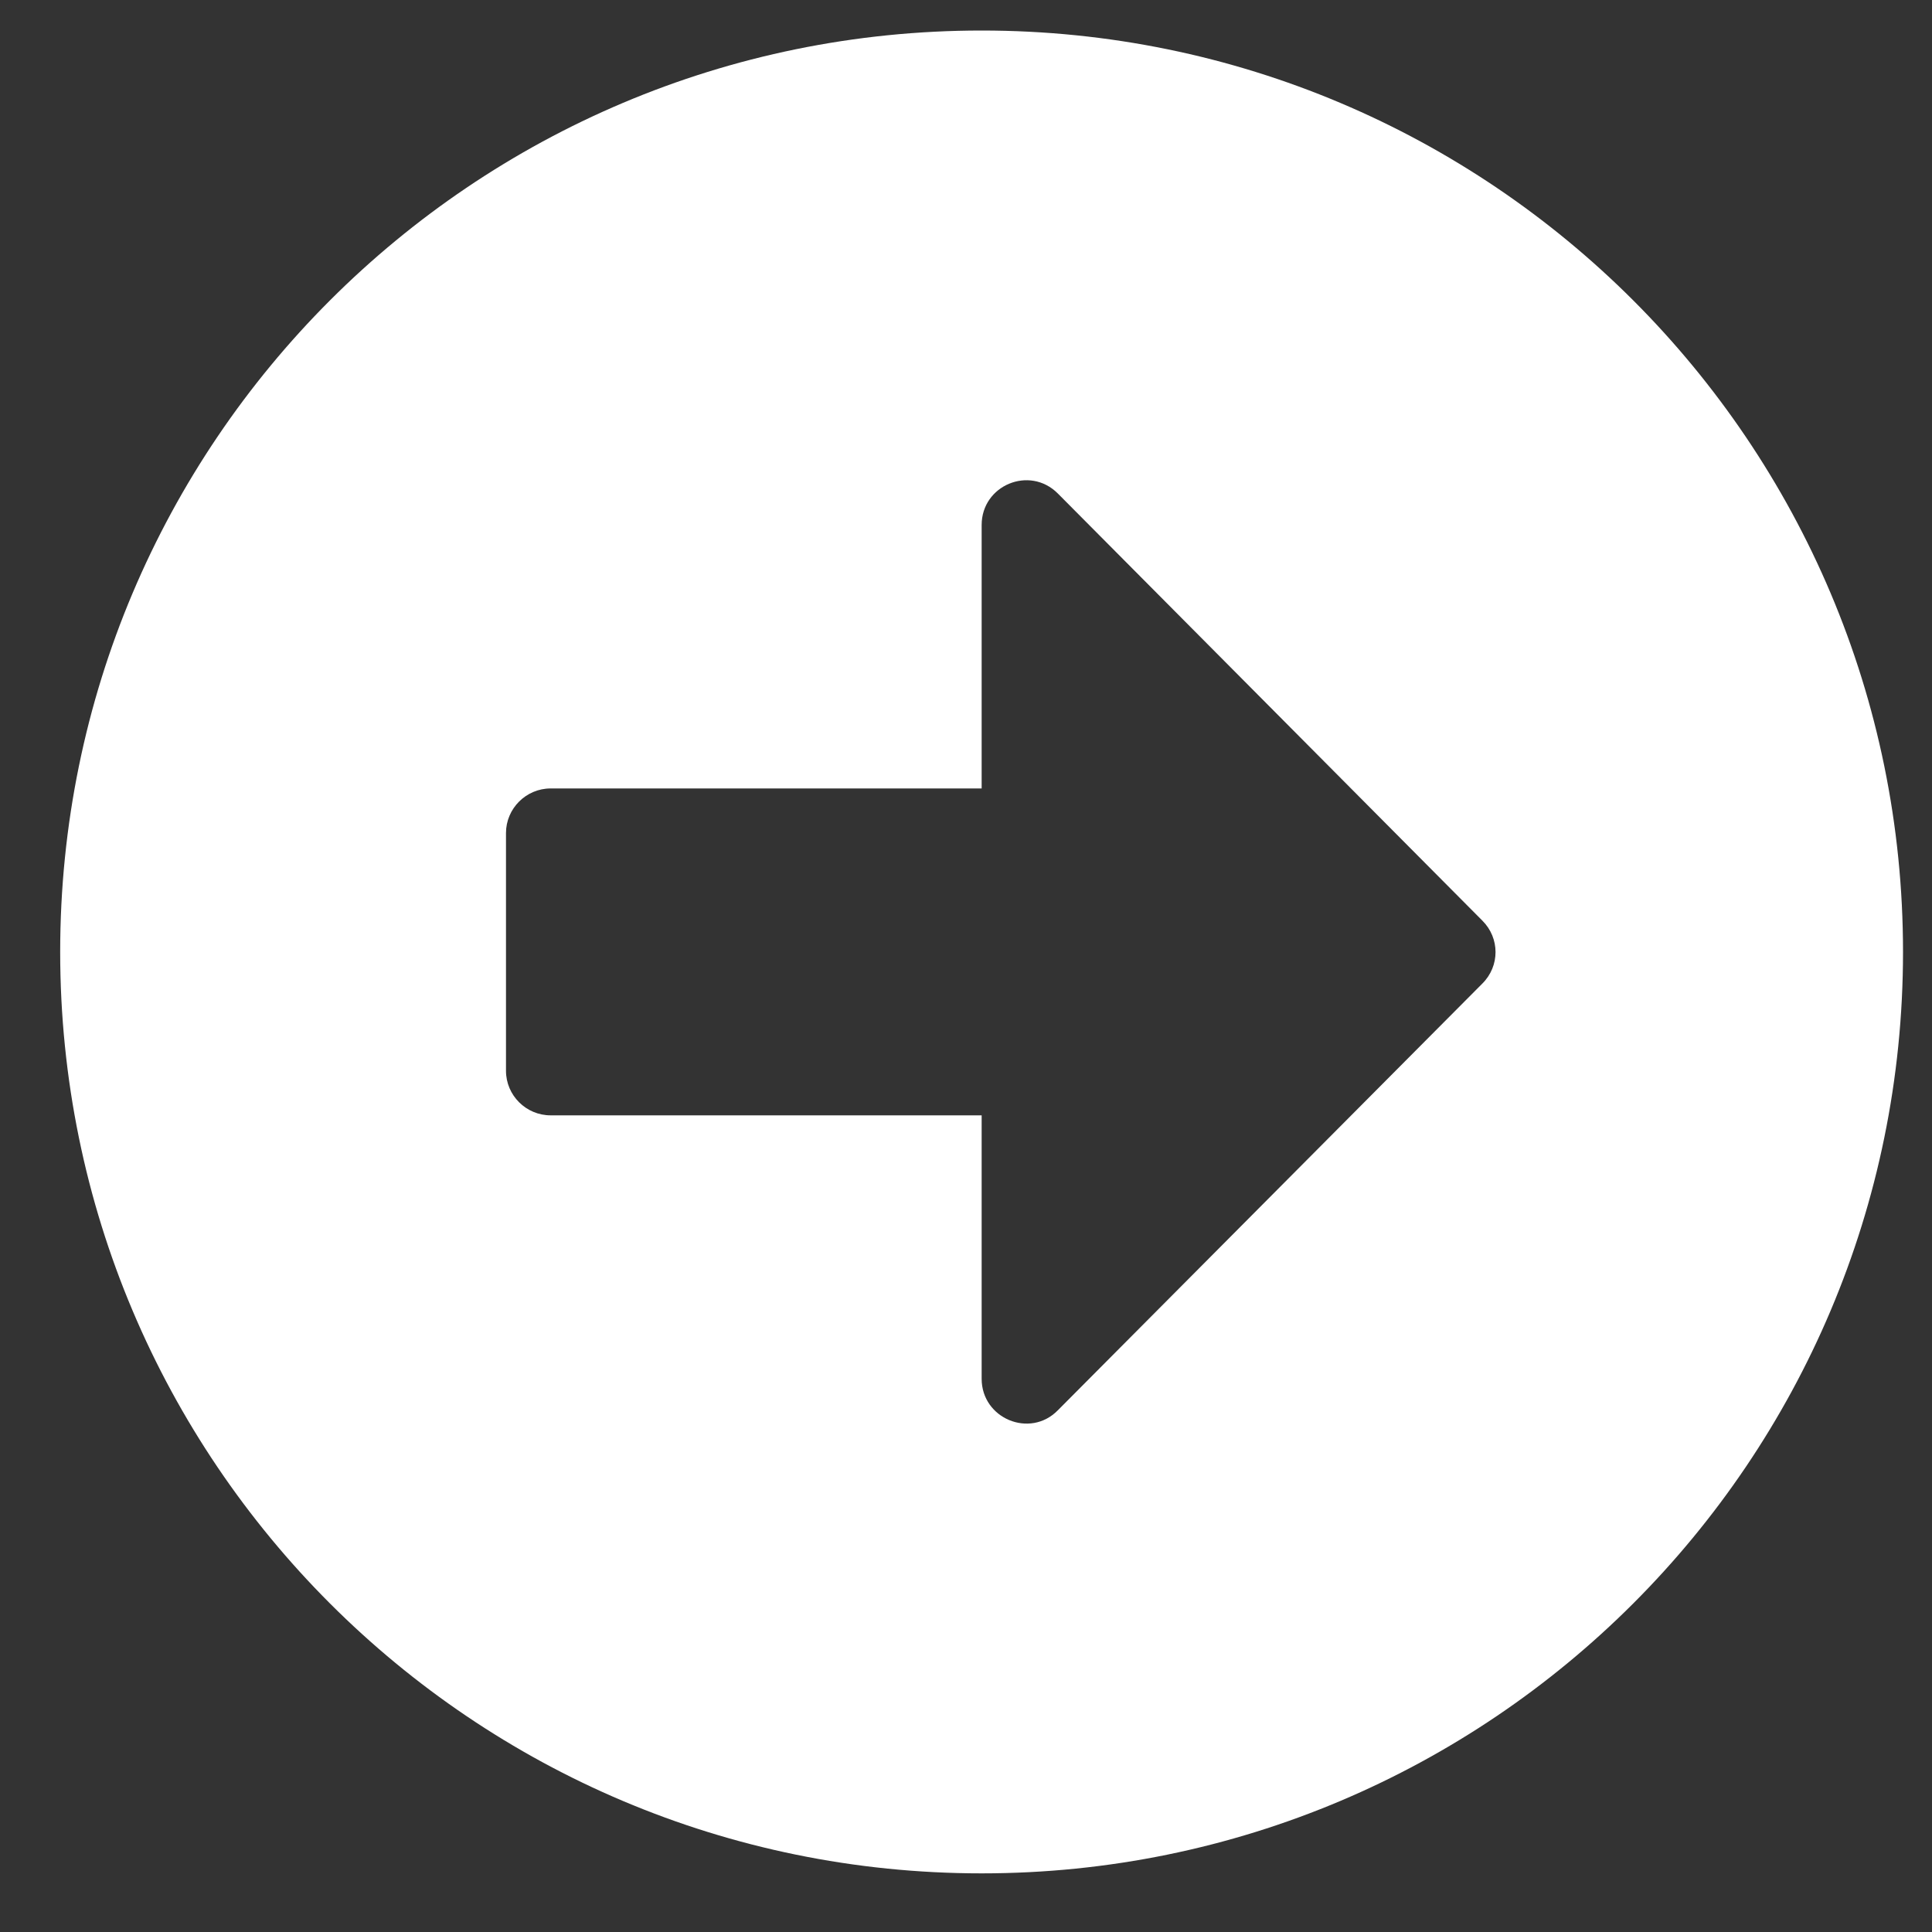 <svg width="20" height="20" viewBox="0 0 20 20" fill="none" xmlns="http://www.w3.org/2000/svg">
<rect x="0" y="0" width="20" height="20" fill="#333333" stroke="none"/>
<path d="M10.162 0.316C15.431 0.316 19.7 4.585 19.7 9.854C19.7 15.123 15.431 19.393 10.162 19.393C4.892 19.393 0.623 15.123 0.623 9.854C0.623 4.585 4.892 0.316 10.162 0.316ZM5.7 11.546H10.162V14.273C10.162 14.685 10.662 14.893 10.95 14.6L15.346 10.181C15.527 10 15.527 9.712 15.346 9.531L10.95 5.108C10.658 4.816 10.162 5.023 10.162 5.435V8.162H5.7C5.446 8.162 5.238 8.37 5.238 8.623V11.085C5.238 11.339 5.446 11.546 5.7 11.546Z" fill="white"/>
</svg>

